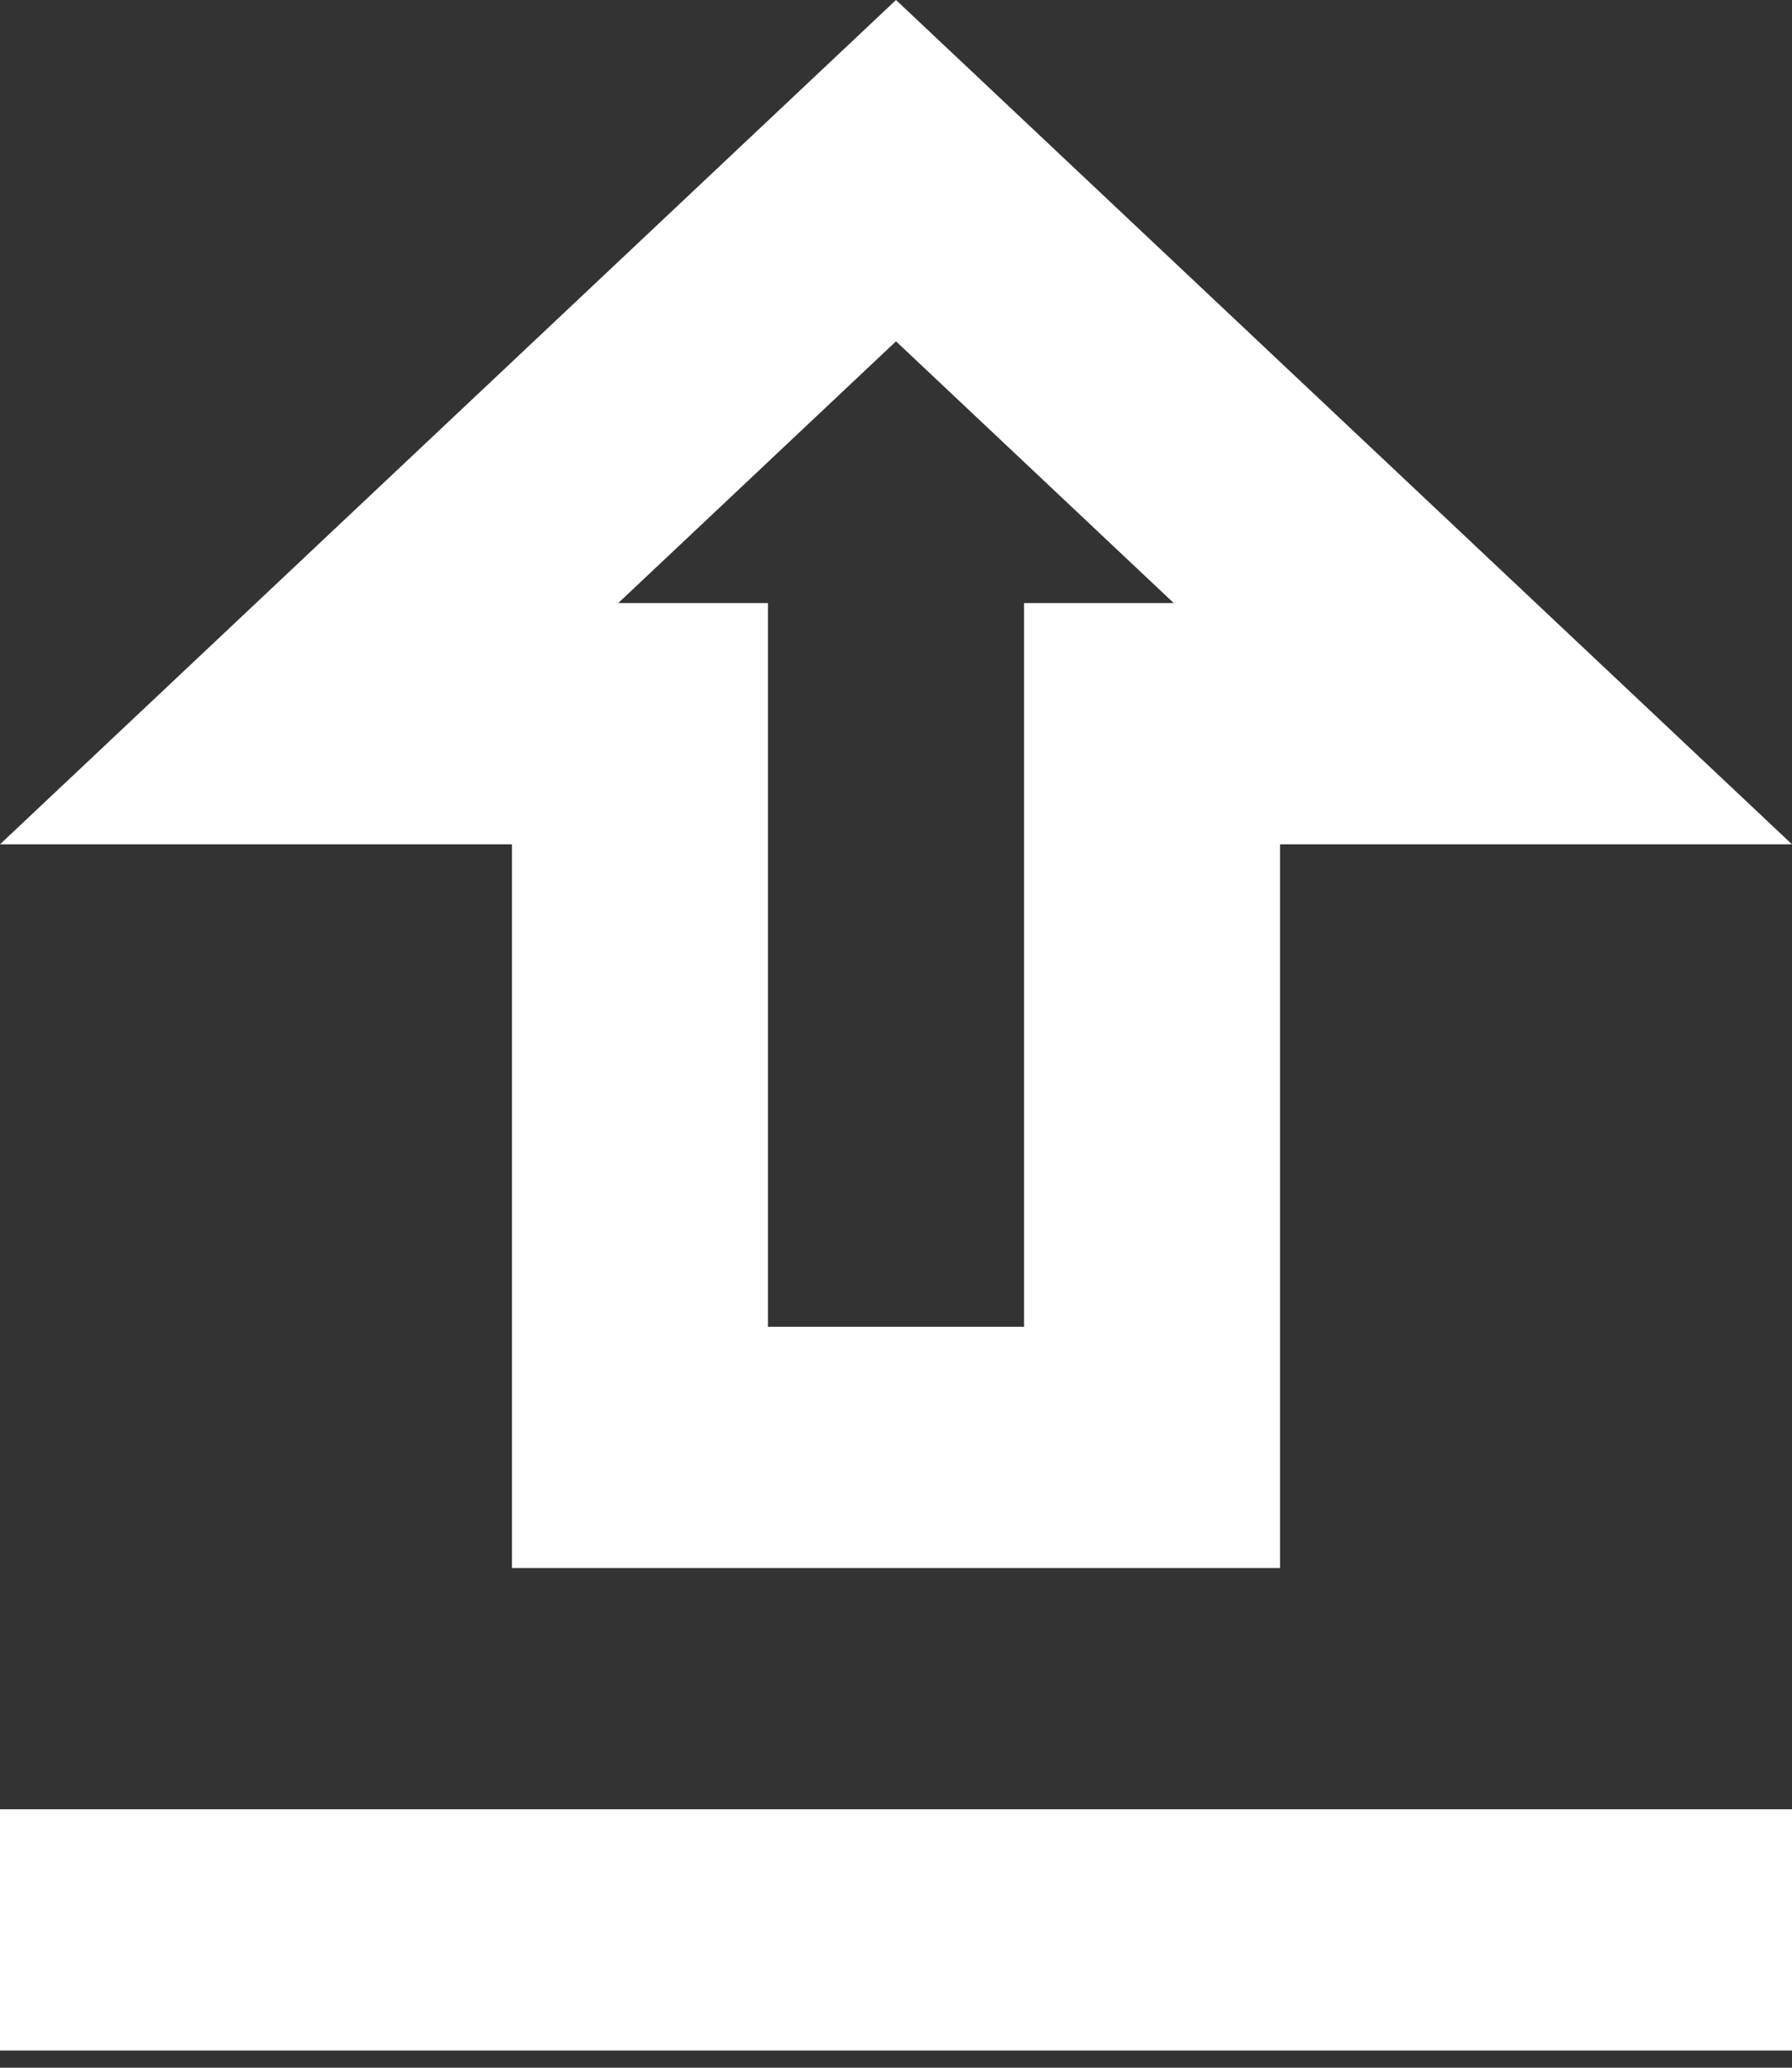<svg width="13" height="15" viewBox="0 0 13 15" fill="none" xmlns="http://www.w3.org/2000/svg">
<rect x="0" y="0" width="13" height="15" fill="#333333" stroke="none"/>
<path id="Vector" d="M3.714 11.375H9.286V6.125H13L6.5 0L0 6.125H3.714V11.375ZM6.5 2.476L8.515 4.375H7.429V9.625H5.571V4.375H4.485L6.5 2.476ZM0 13.125H13V14.875H0V13.125Z" fill="white"/>
</svg>
